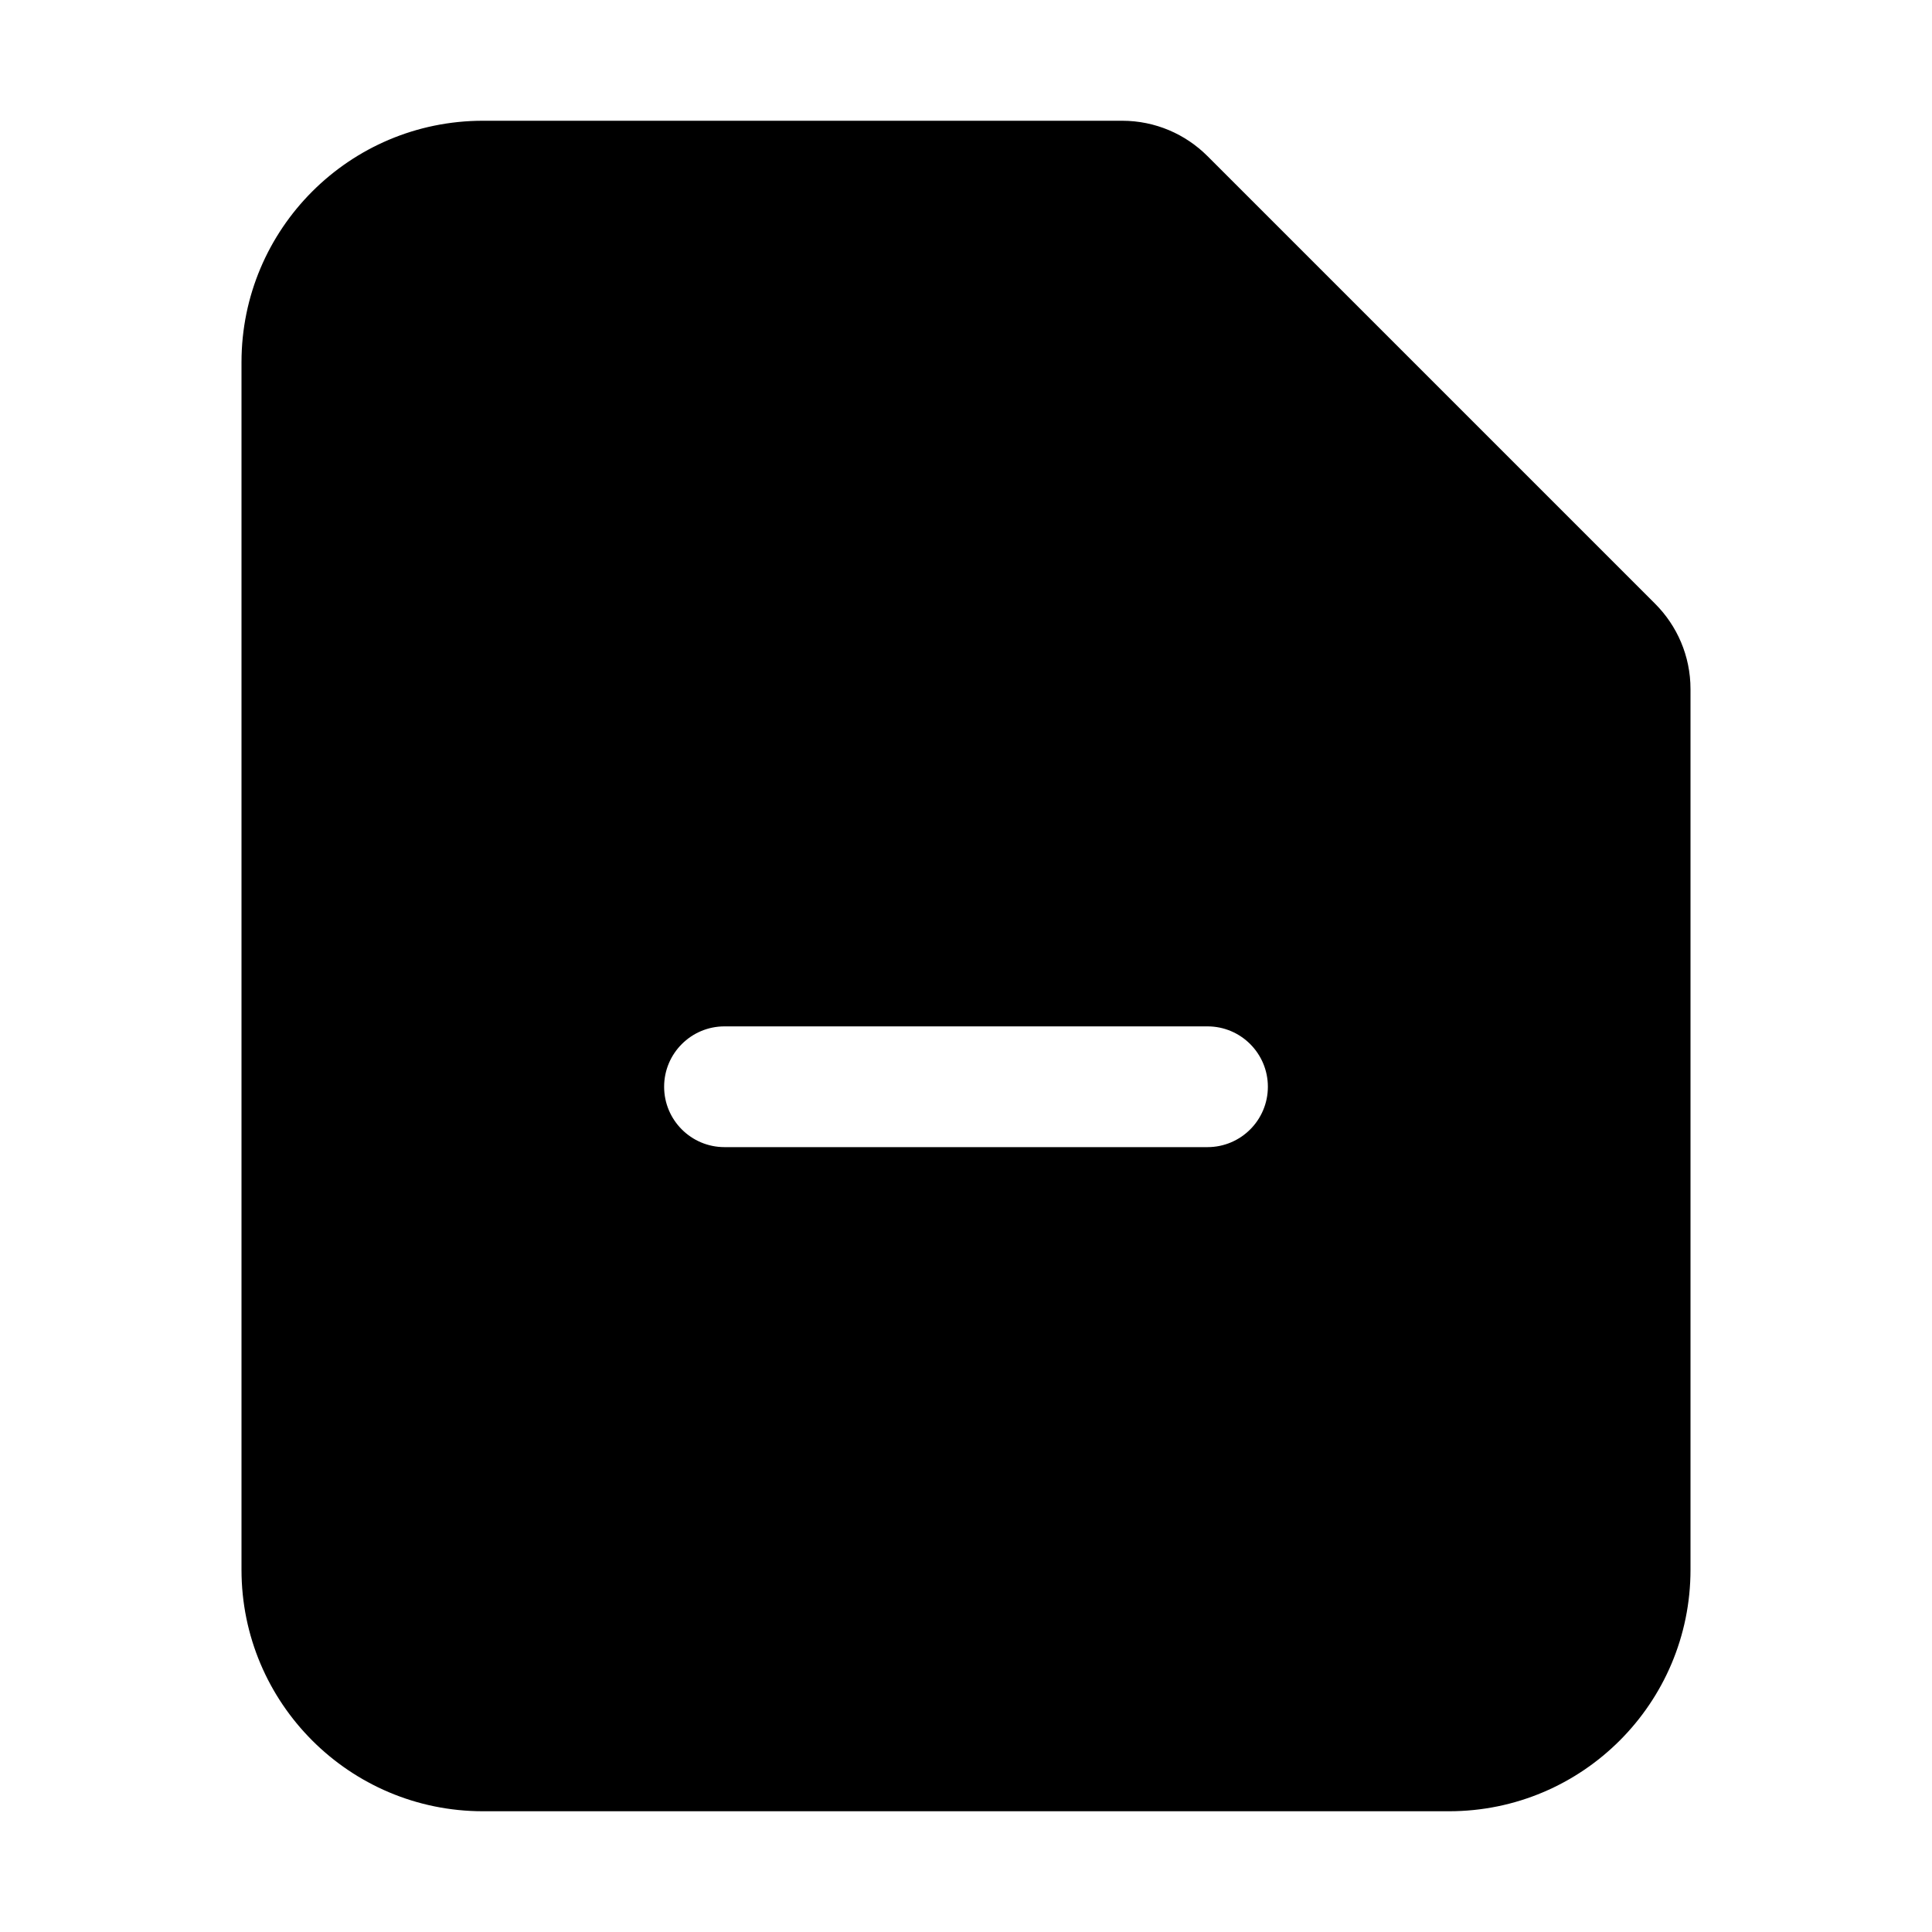 <!-- Generated by IcoMoon.io -->
<svg version="1.1" xmlns="http://www.w3.org/2000/svg" width="32" height="32" viewBox="0 0 32 32">
<title>file-earmark-minus-fill</title>
<path d="M4 6c0-2.209 1.791-4 4-4v0h10.586c0.552 0 1.052 0.224 1.414 0.586l7.414 7.414c0.362 0.362 0.586 0.862 0.586 1.414v14.586c0 2.209-1.791 4-4 4v0h-16c-2.209 0-4-1.791-4-4v0-20zM18 10v-6l8 8h-6c-1.105 0-2-0.895-2-2v0zM12 17c-0.552 0-1 0.448-1 1s0.448 1 1 1v0h8c0.552 0 1-0.448 1-1s-0.448-1-1-1v0h-8z"></path>
</svg>
